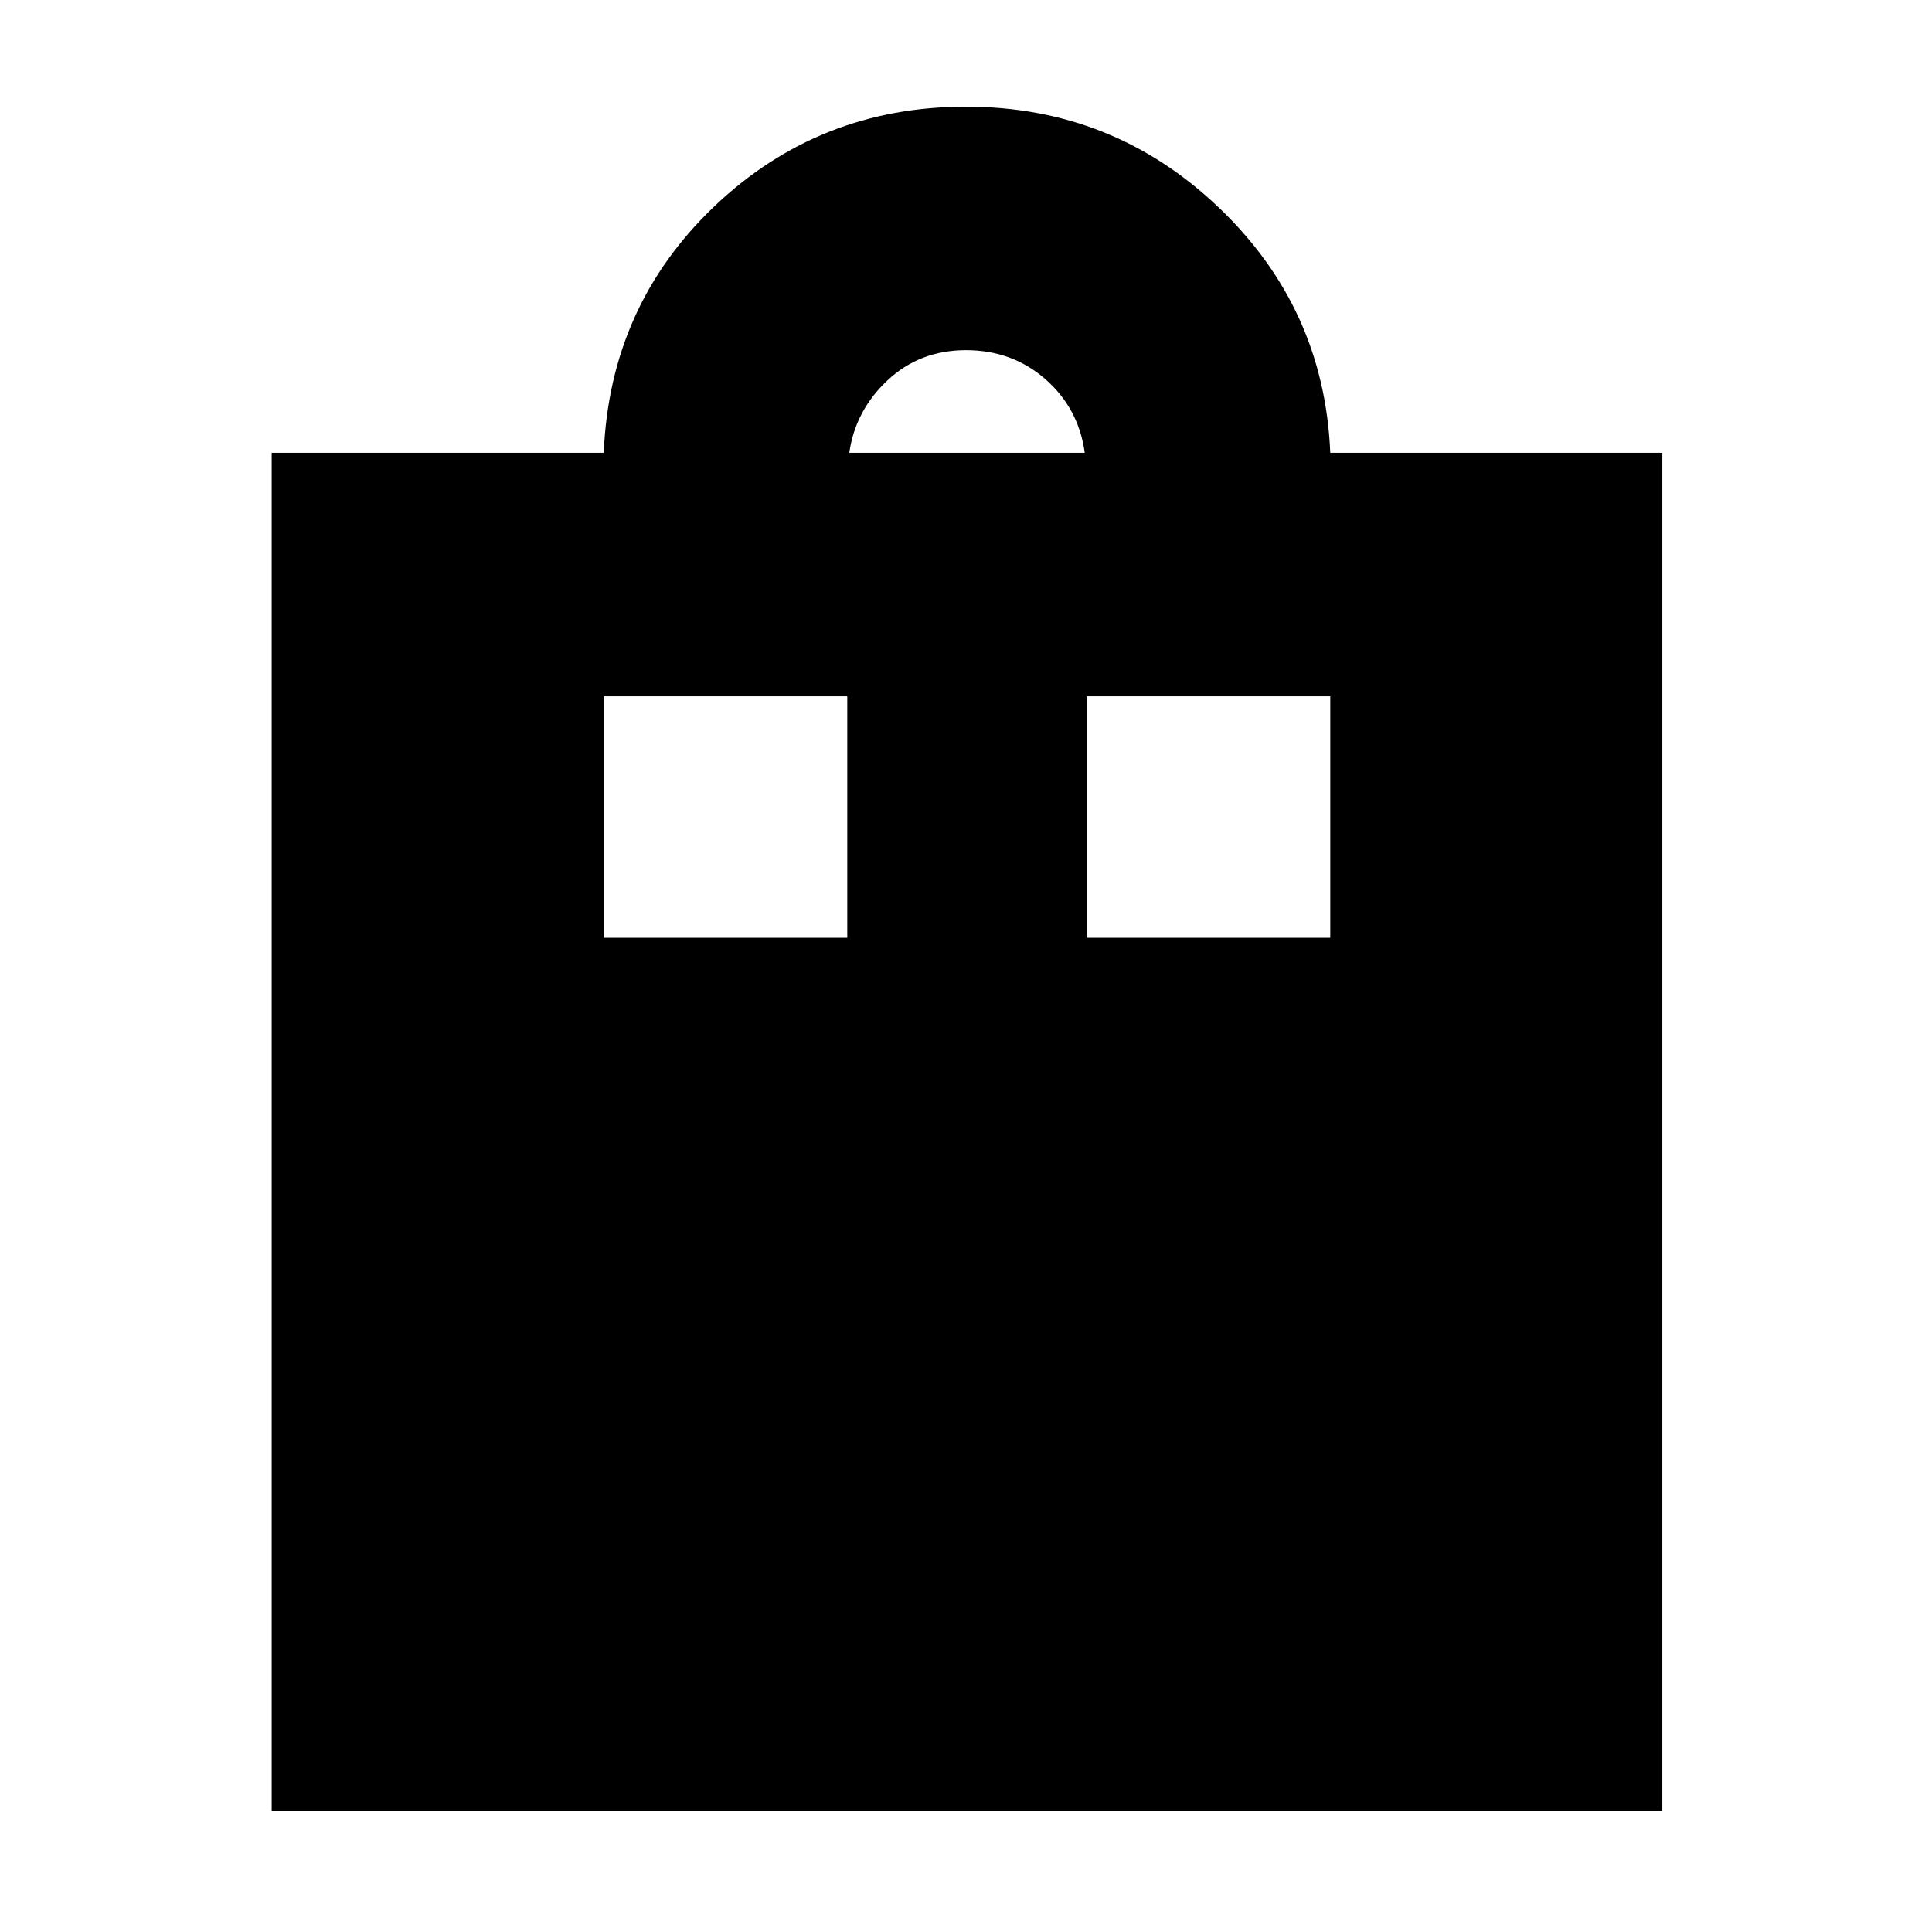 <svg xmlns="http://www.w3.org/2000/svg" height="24" width="24"><path d="M3.375 22.5V5.625H7.5Q7.575 3.8 8.875 2.562q1.3-1.237 3.125-1.237t3.137 1.25q1.313 1.25 1.388 3.05h4.125V22.5ZM12 4.35q-.575 0-.975.375t-.475.9h2.925q-.075-.55-.487-.913-.413-.362-.988-.362Zm-4.5 7.3h3.025v-3H7.5Zm6 0h3.025v-3H13.5Z"/></svg>